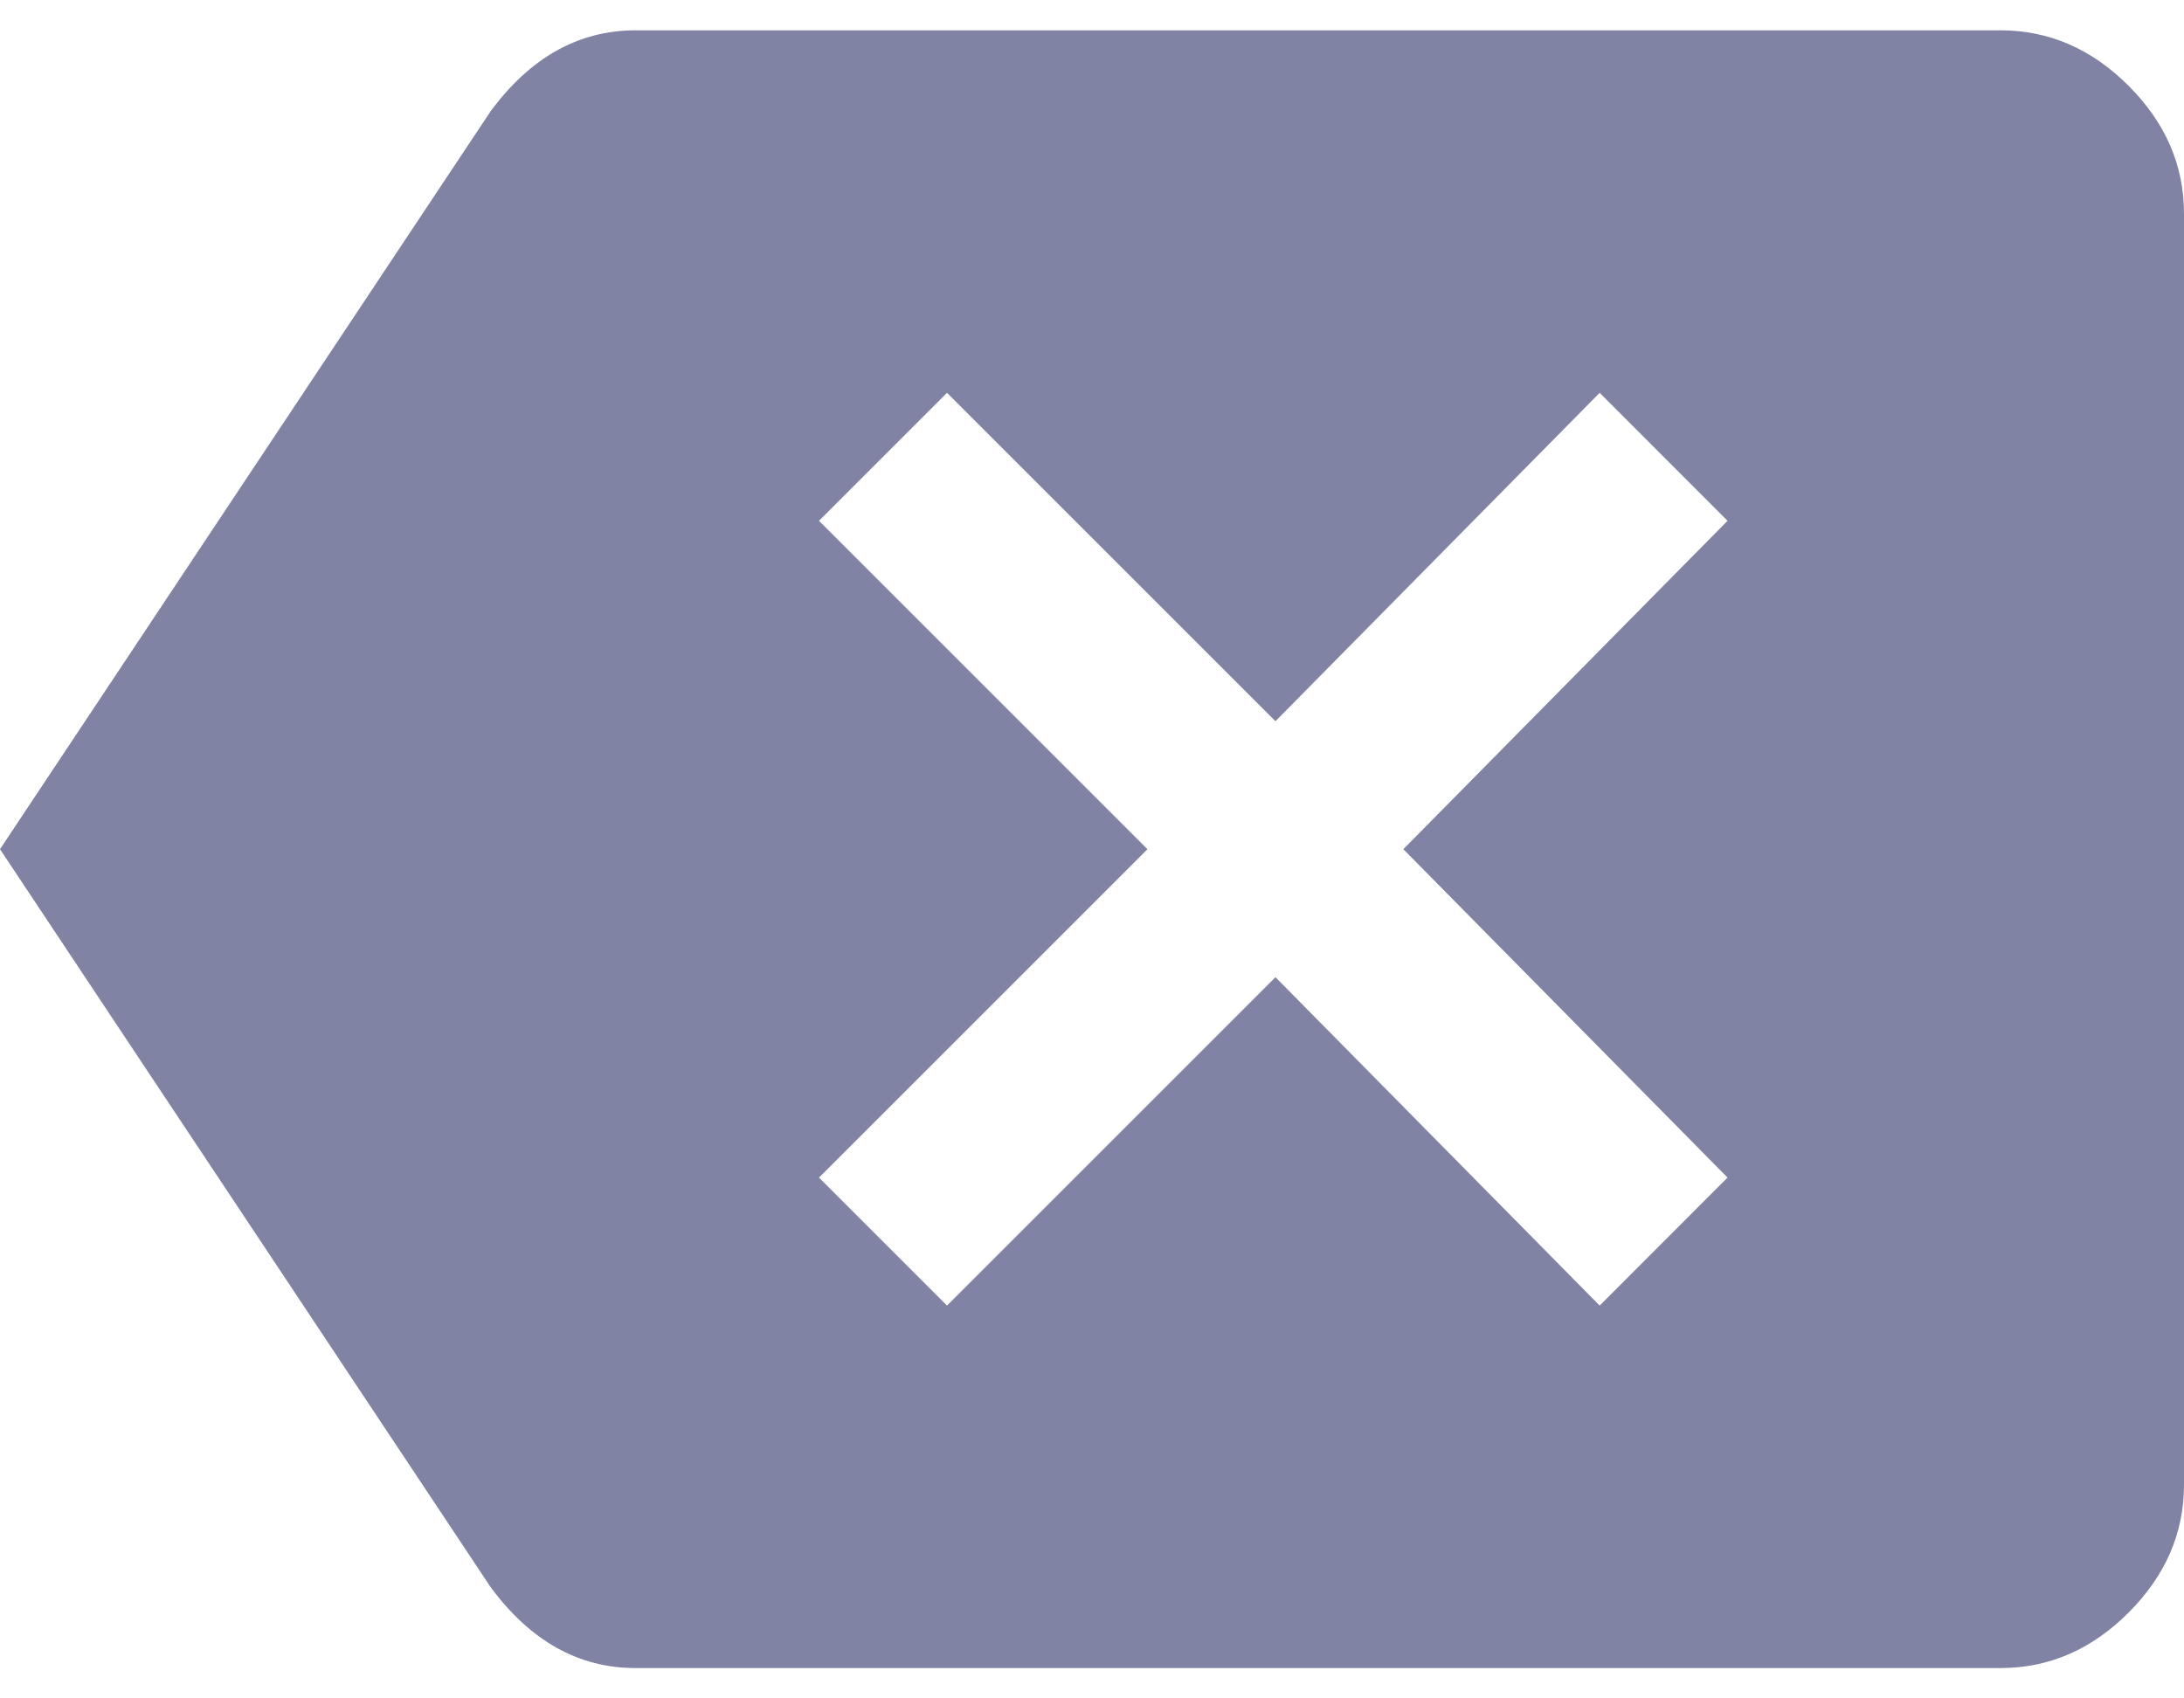 <svg width="18" height="14" viewBox="0 0 18 14" fill="none" xmlns="http://www.w3.org/2000/svg">
<path d="M14.238 9.707L11.566 7L14.238 4.293L13.184 3.238L10.512 5.945L7.805 3.238L6.75 4.293L9.457 7L6.75 9.707L7.805 10.762L10.512 8.055L13.184 10.762L14.238 9.707ZM16.488 0.25C16.887 0.25 17.238 0.402 17.543 0.707C17.848 1.012 18 1.363 18 1.762V12.238C18 12.637 17.848 12.988 17.543 13.293C17.238 13.598 16.887 13.75 16.488 13.75H5.238C4.77 13.75 4.371 13.527 4.043 13.082L0 7L4.043 0.918C4.371 0.473 4.77 0.25 5.238 0.25H16.488Z" fill="#8083A3"/>
</svg>
